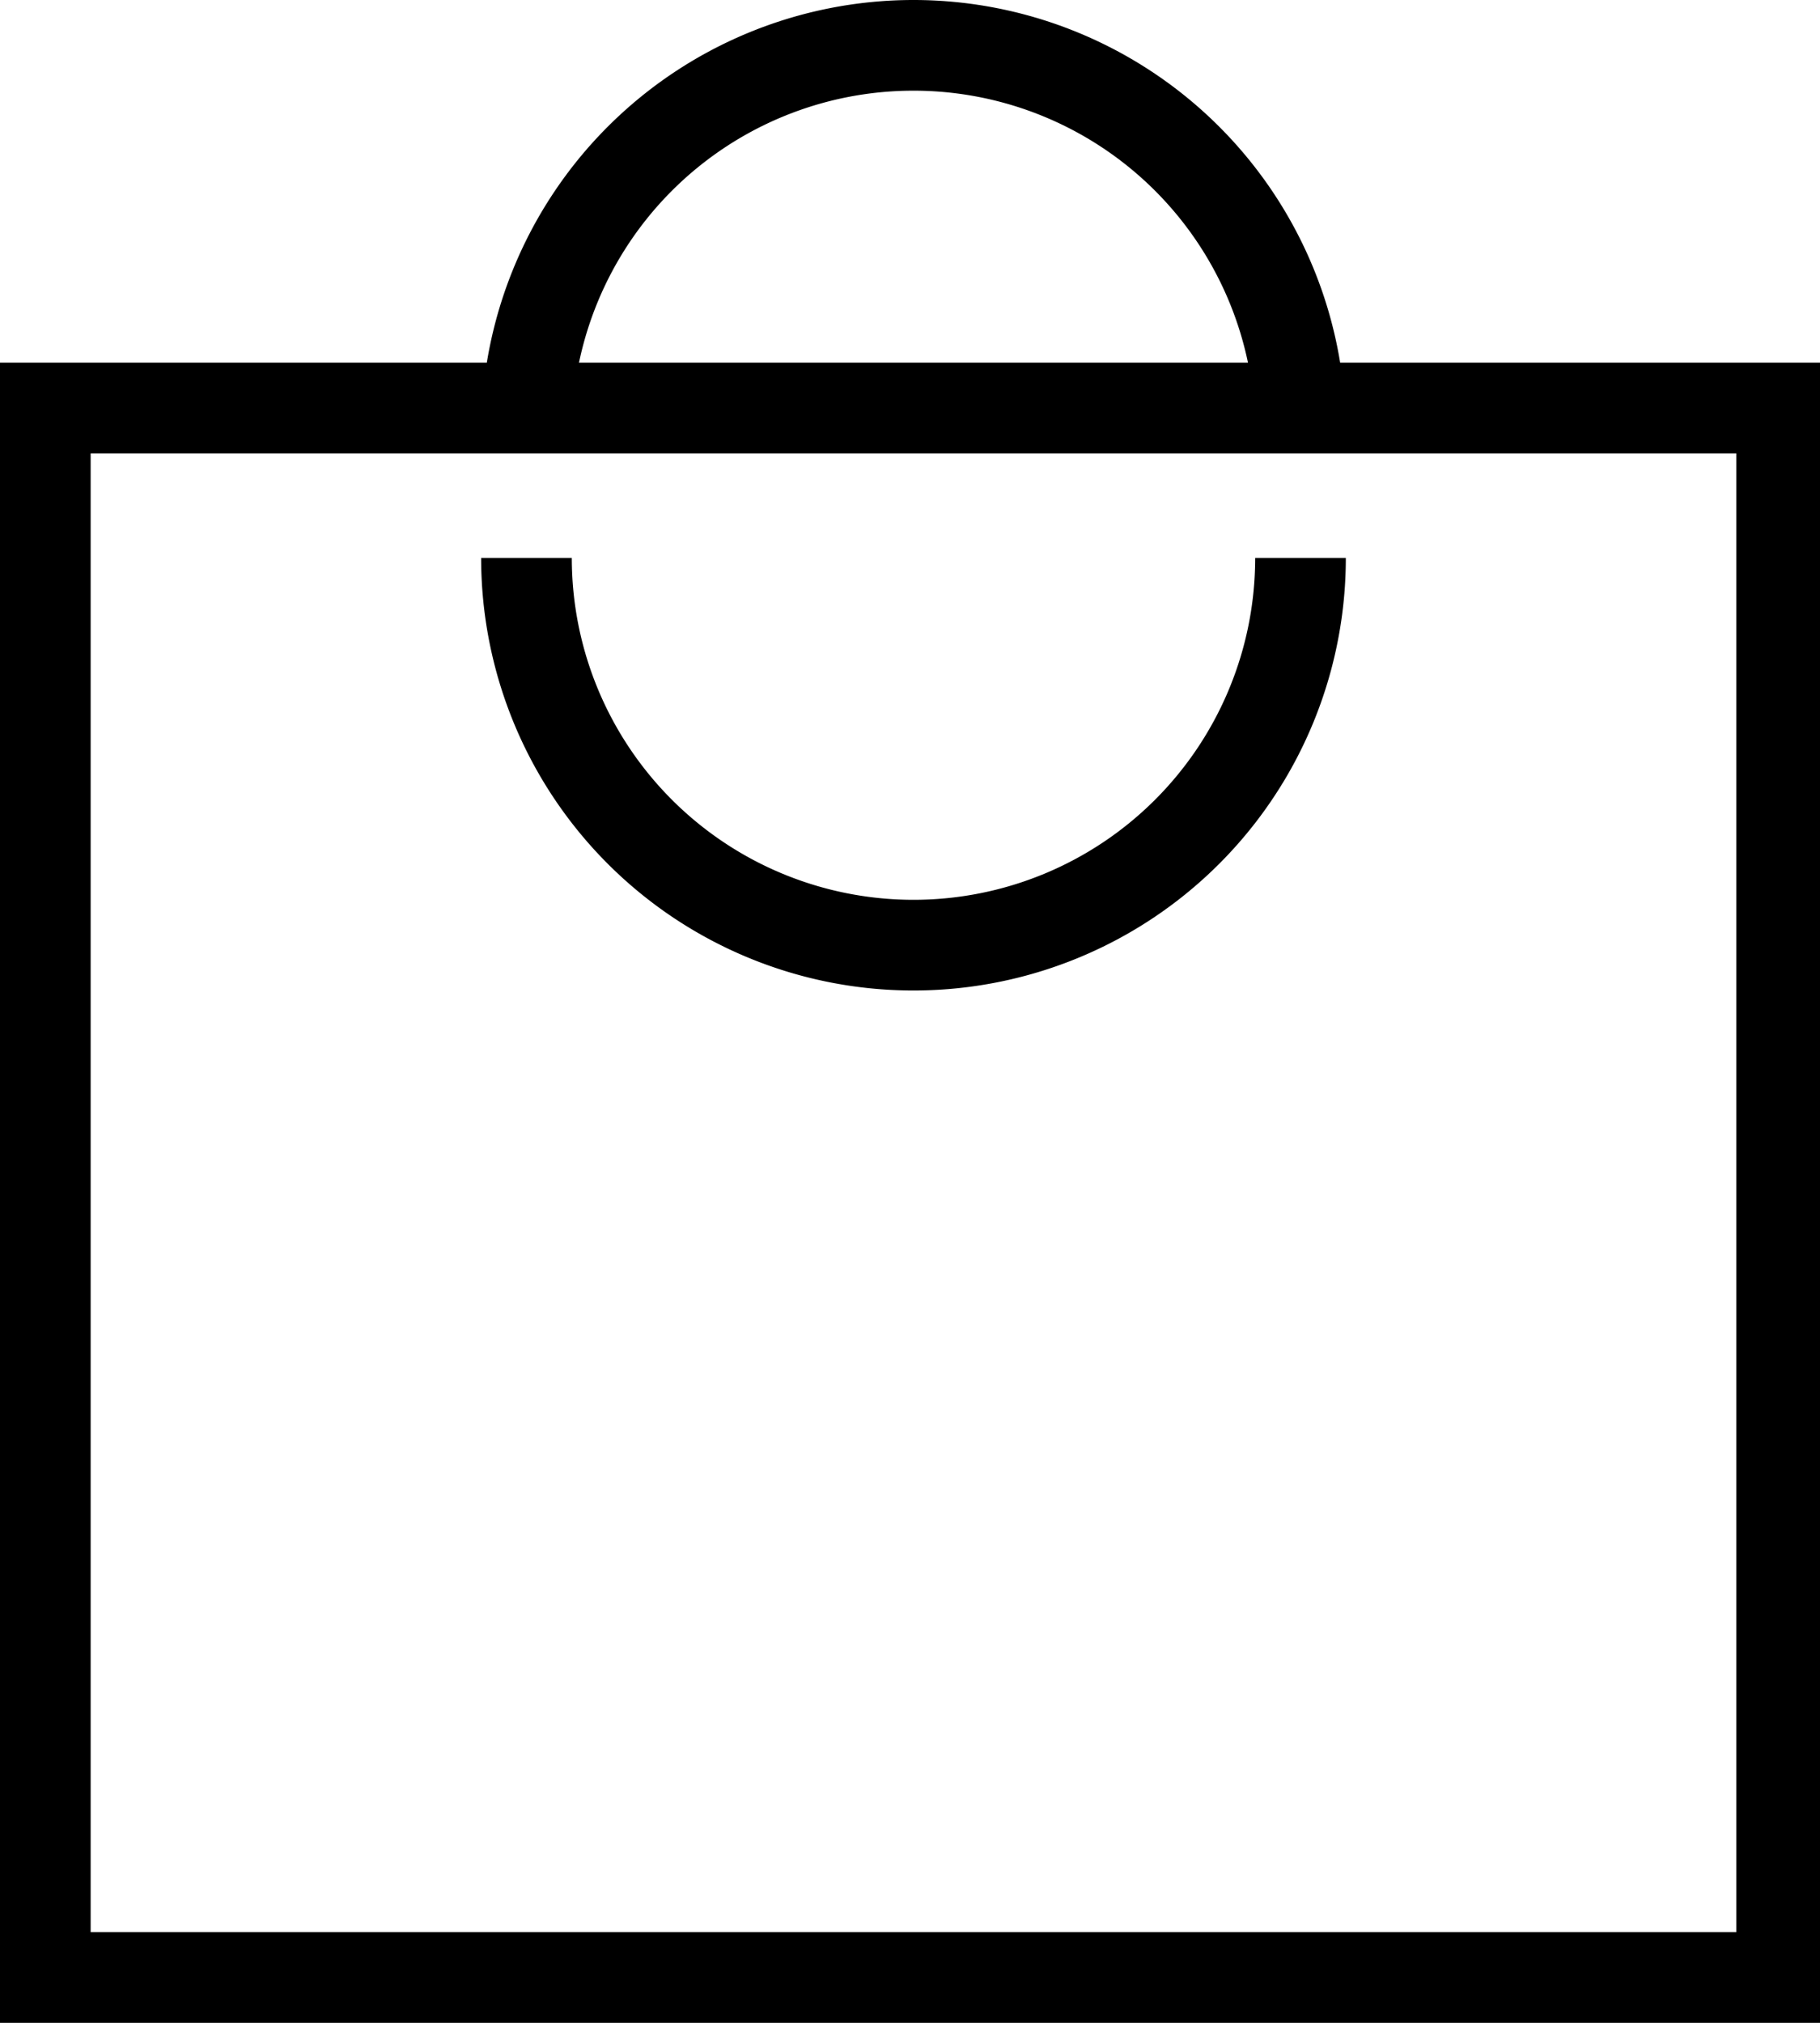 <svg xmlns="http://www.w3.org/2000/svg" width="26.1" height="29" viewBox="0 0 26.1 29"><path d="M18,15.2A6.2,6.2,0,0,1,11.8,9h1.3a4.9,4.9,0,1,0,9.8,0h1.3A6.2,6.2,0,0,1,18,15.2Z" transform="translate(-4.9 -1)"/><path d="M24.2,7.2H22.9a4.9,4.9,0,1,0-9.8,0H11.8a6.2,6.2,0,1,1,12.4,0Z" transform="translate(-4.9 -1)"/><path d="M31.1,30H4.9V6.2H31.1ZM6.2,28.7H29.8V7.5H6.2Z" transform="translate(-4.9 -1)"/></svg>